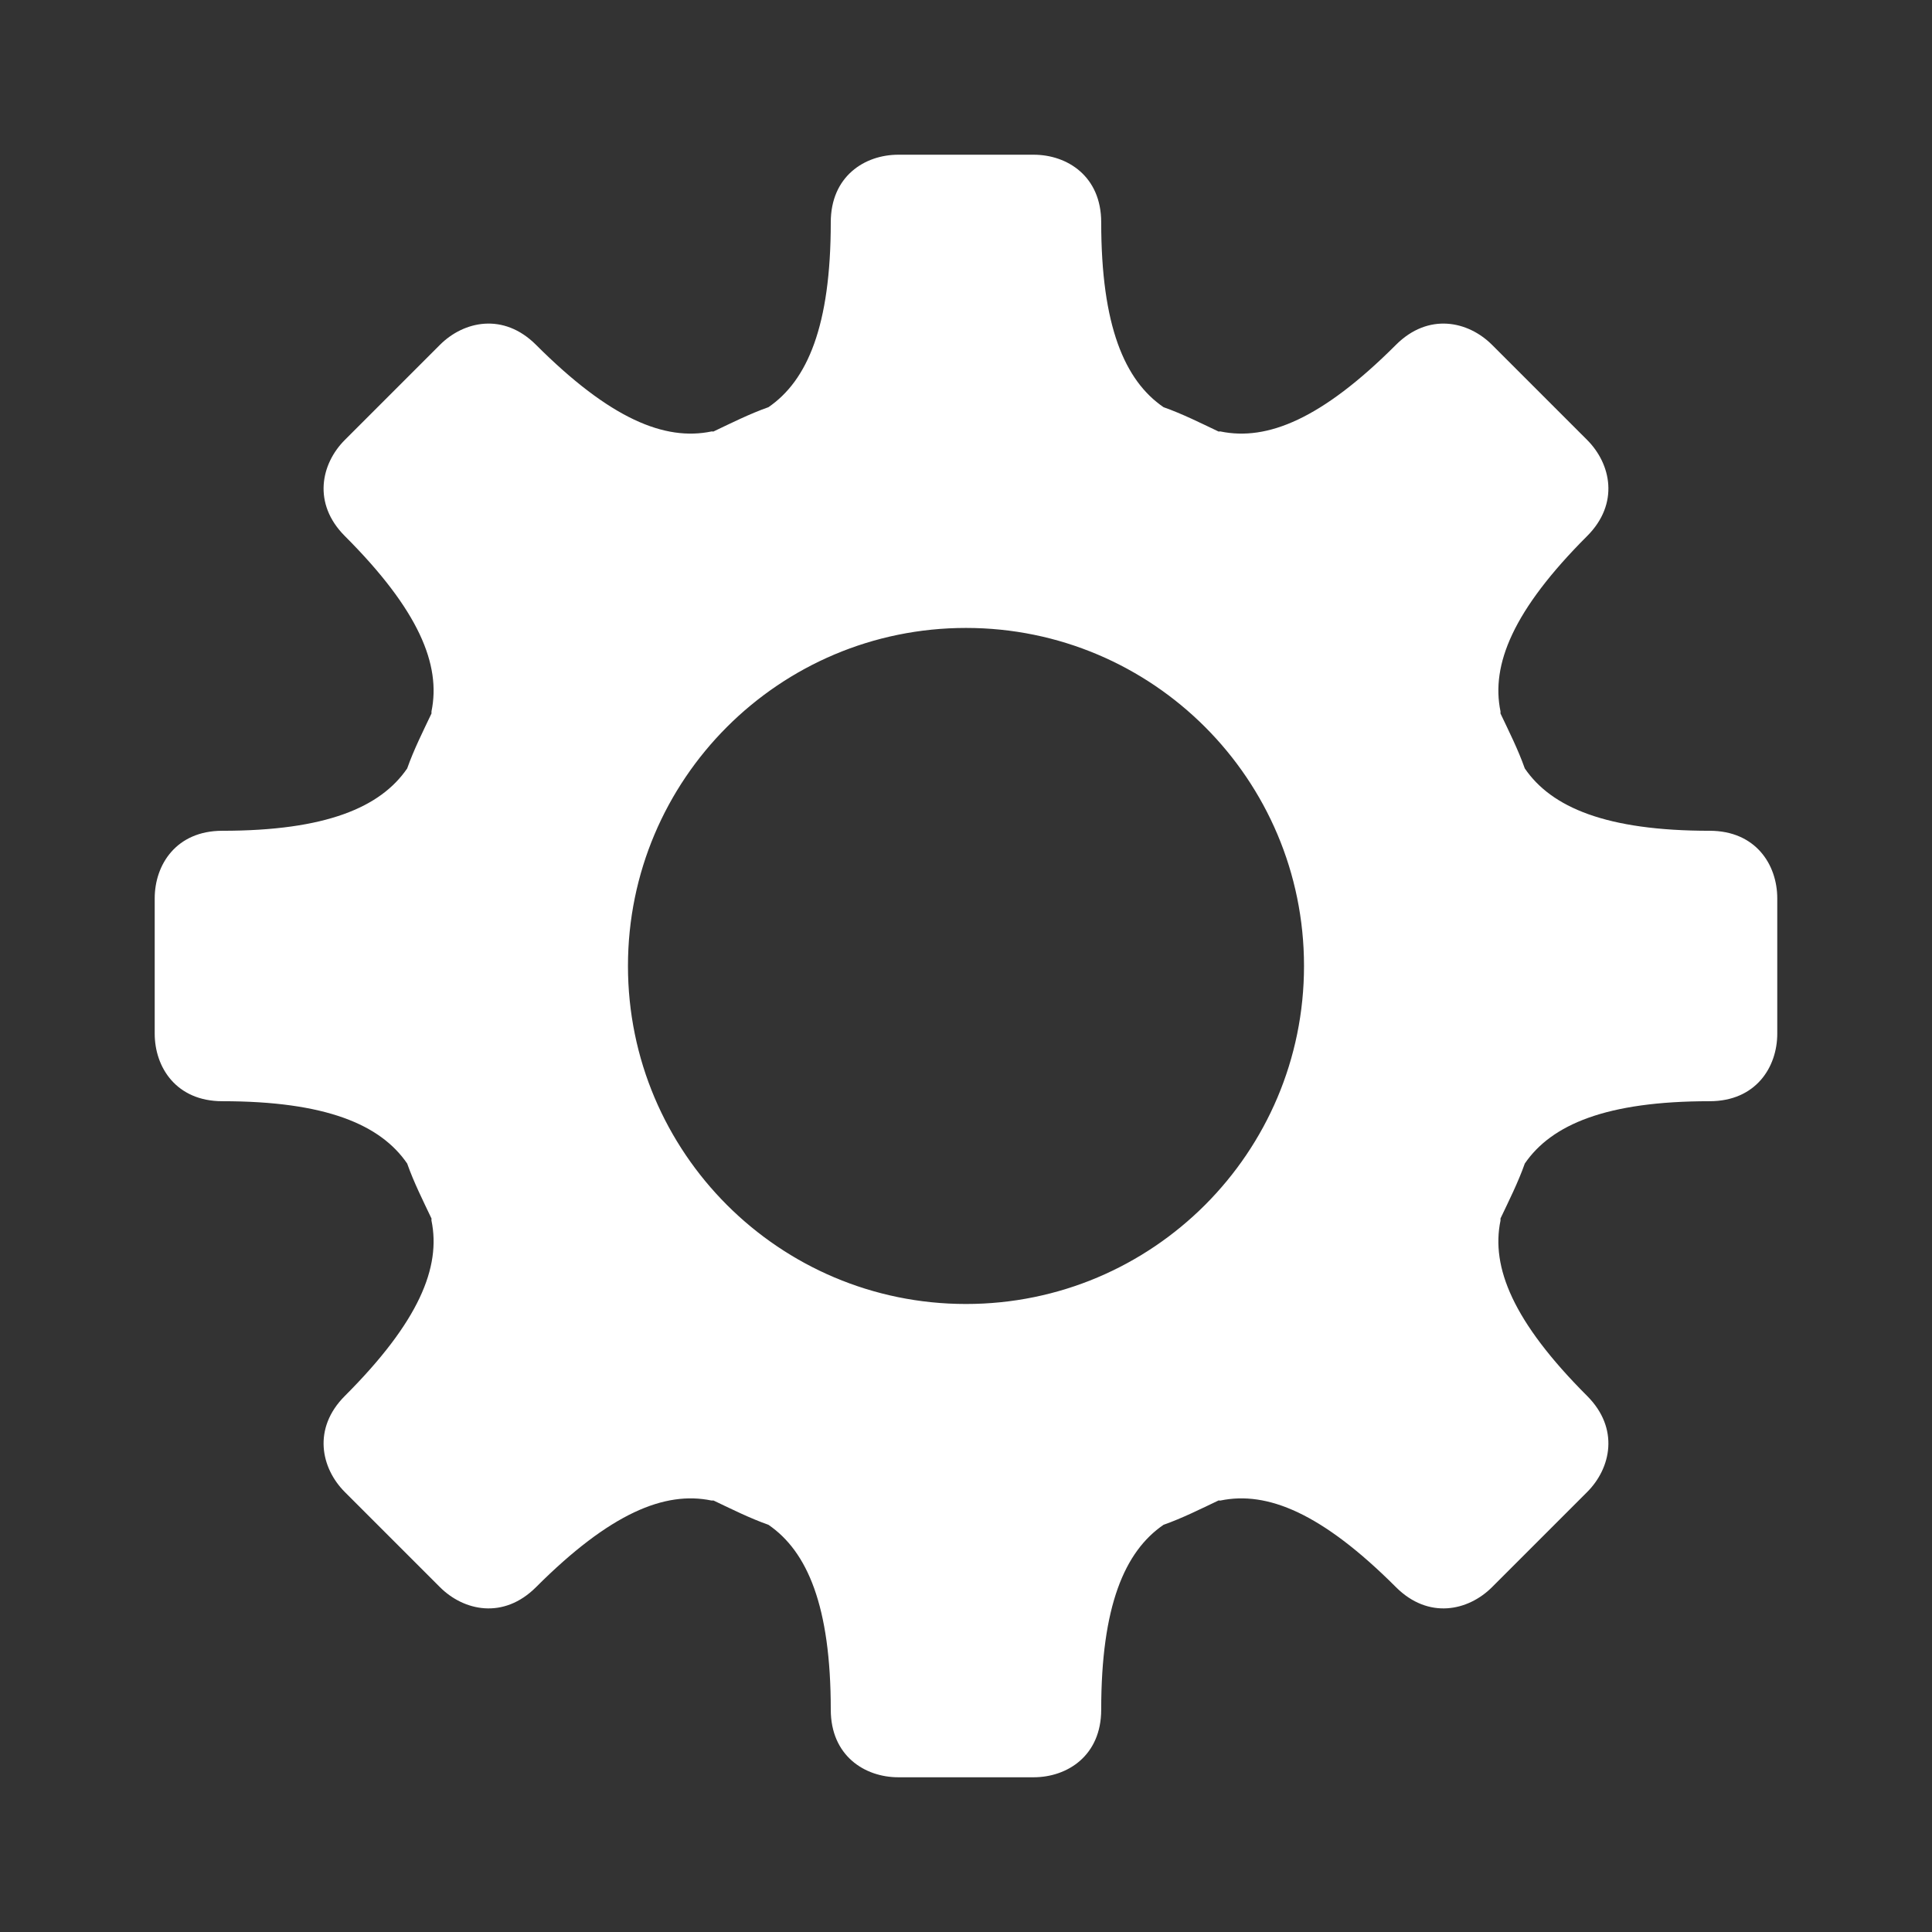 <?xml version="1.0" encoding="UTF-8" standalone="no"?>
<!-- Created with Inkscape (http://www.inkscape.org/) -->

<svg
   xmlns:dc="http://purl.org/dc/elements/1.1/"
   xmlns:cc="http://creativecommons.org/ns#"
   xmlns:rdf="http://www.w3.org/1999/02/22-rdf-syntax-ns#"
   xmlns:svg="http://www.w3.org/2000/svg"
   xmlns="http://www.w3.org/2000/svg"
   xmlns:inkscape="http://www.inkscape.org/namespaces/inkscape"
   version="1.1"
   width="100%"
   height="100%"
   viewBox="0 0 512 512"
   id="svg2">
  <rect x="0" y="0" width="512" height="512" fill="#333333" stroke="none"/>
  <defs
     id="defs58" />
  <rect
     width="512"
     height="512"
     rx="25.988"
     x="0"
     y="0"
     id="rect4"
     style="fill:none" />
  <path
     d="m 259.88,40.875 c -7.266,0.069 -14.574,0.424 -21.781,0.125 -18.684,11.132 0.635,87.8 -59,80.16 -26.981,-10.856 -37.554,-17.724 -68.25,-12.06 -31.16,19.841 -3.28,42.32 7.531,63.813 11.909,48.672 -55.37,39.555 -76.28,58.59 -1.562,16.455 -2.07,33.525 0.344,49.906 20.07,24.18 44.19,44.978 65.906,67.781 1.832,30.595 -30.91,40.03 -8.06,55.09 35.913,35.932 71.817,71.817 107.72,107.72 h 278 c 14.397,0 26,-11.603 26,-26 V 208 C 473.145,169.135 434.3,130.27 395.42,91.41 371.472,70.29 396.071,155.217 334.01,93.16 316.325,76.461 300.512,57.538 281.48,42.441 274.386,41.014 267.152,40.81 259.886,40.878"
     inkscape:connector-curvature="0"
     id="path6"
     style="color:#000000;fill-opacity:0.0" />
  <path
     d="m 238.08,41 c -8.958,0 -17.917,5.735 -17.917,17.917 0,27.434 -6.2,41.926 -16.517,48.991 -5.05,1.787 -9.757,4.164 -14.557,6.439 -0.151,0.072 -0.409,-0.073 -0.56,0 -12.347,2.552 -26.811,-3.294 -46.47,-22.956 -8.614,-8.614 -19.14,-6.335 -25.476,0 l -12.597,12.597 -12.597,12.597 c -6.335,6.335 -8.614,16.861 0,25.476 19.66,19.66 25.509,34.13 22.956,46.47 -0.037,0.184 0.042,0.376 0,0.56 -2.276,4.8 -4.651,9.505 -6.439,14.557 -7.07,10.317 -21.556,16.517 -48.991,16.517 -12.182,0 -17.917,8.958 -17.917,17.917 v 17.917 17.917 c 0,8.958 5.735,17.917 17.917,17.917 27.434,0 41.926,6.2 48.991,16.517 1.787,5.05 4.164,9.757 6.439,14.557 0.072,0.151 -0.073,0.409 0,0.56 2.552,12.347 -3.294,26.811 -22.956,46.47 -8.614,8.614 -6.335,19.14 0,25.476 l 12.597,12.597 12.597,12.597 c 6.335,6.335 16.861,8.614 25.476,0 19.66,-19.66 34.13,-25.509 46.47,-22.956 0.184,0.037 0.376,-0.042 0.56,0 4.8,2.276 9.505,4.651 14.557,6.439 10.317,7.07 16.517,21.556 16.517,48.991 0,12.182 8.959,17.917 17.917,17.917 h 17.917 17.917 c 8.958,0 17.917,-5.735 17.917,-17.917 0,-27.434 6.2,-41.926 16.517,-48.991 5.05,-1.787 9.757,-4.164 14.557,-6.439 0.151,-0.072 0.409,0.073 0.56,0 12.347,-2.552 26.811,3.294 46.47,22.956 8.614,8.614 19.14,6.335 25.475,0 l 12.597,-12.597 12.597,-12.597 c 6.335,-6.335 8.614,-16.861 0,-25.476 -19.66,-19.66 -25.509,-34.13 -22.956,-46.47 0.037,-0.184 -0.042,-0.376 0,-0.56 2.276,-4.8 4.651,-9.505 6.439,-14.557 7.07,-10.317 21.556,-16.517 48.991,-16.517 12.182,0 17.917,-8.958 17.917,-17.917 v -17.917 -17.917 c 0,-8.958 -5.735,-17.917 -17.917,-17.917 -27.434,0 -41.926,-6.2 -48.991,-16.517 -1.787,-5.05 -4.164,-9.757 -6.439,-14.557 -0.042,-0.184 0.037,-0.376 0,-0.56 -2.552,-12.347 3.294,-26.811 22.956,-46.47 8.614,-8.614 6.335,-19.14 0,-25.476 L 408.007,103.988 395.41,91.391 c -6.335,-6.335 -16.861,-8.614 -25.475,0 -19.66,19.66 -34.13,25.509 -46.47,22.956 -0.151,-0.073 -0.409,0.072 -0.56,0 -4.8,-2.276 -9.505,-4.651 -14.557,-6.439 C 298.031,100.838 291.831,86.352 291.831,58.917 291.831,46.735 282.873,41 273.914,41 H 255.997 238.08 m 17.917,125.41 c 49.48,0 89.58,40.11 89.58,89.58 0,49.48 -40.11,89.58 -89.58,89.58 -49.48,0 -89.58,-40.11 -89.58,-89.58 0,-49.48 40.11,-89.58 89.58,-89.58"
     inkscape:connector-curvature="0"
     id="path54"
     style="color:#000000;fill:#ffffff" />
</svg>
